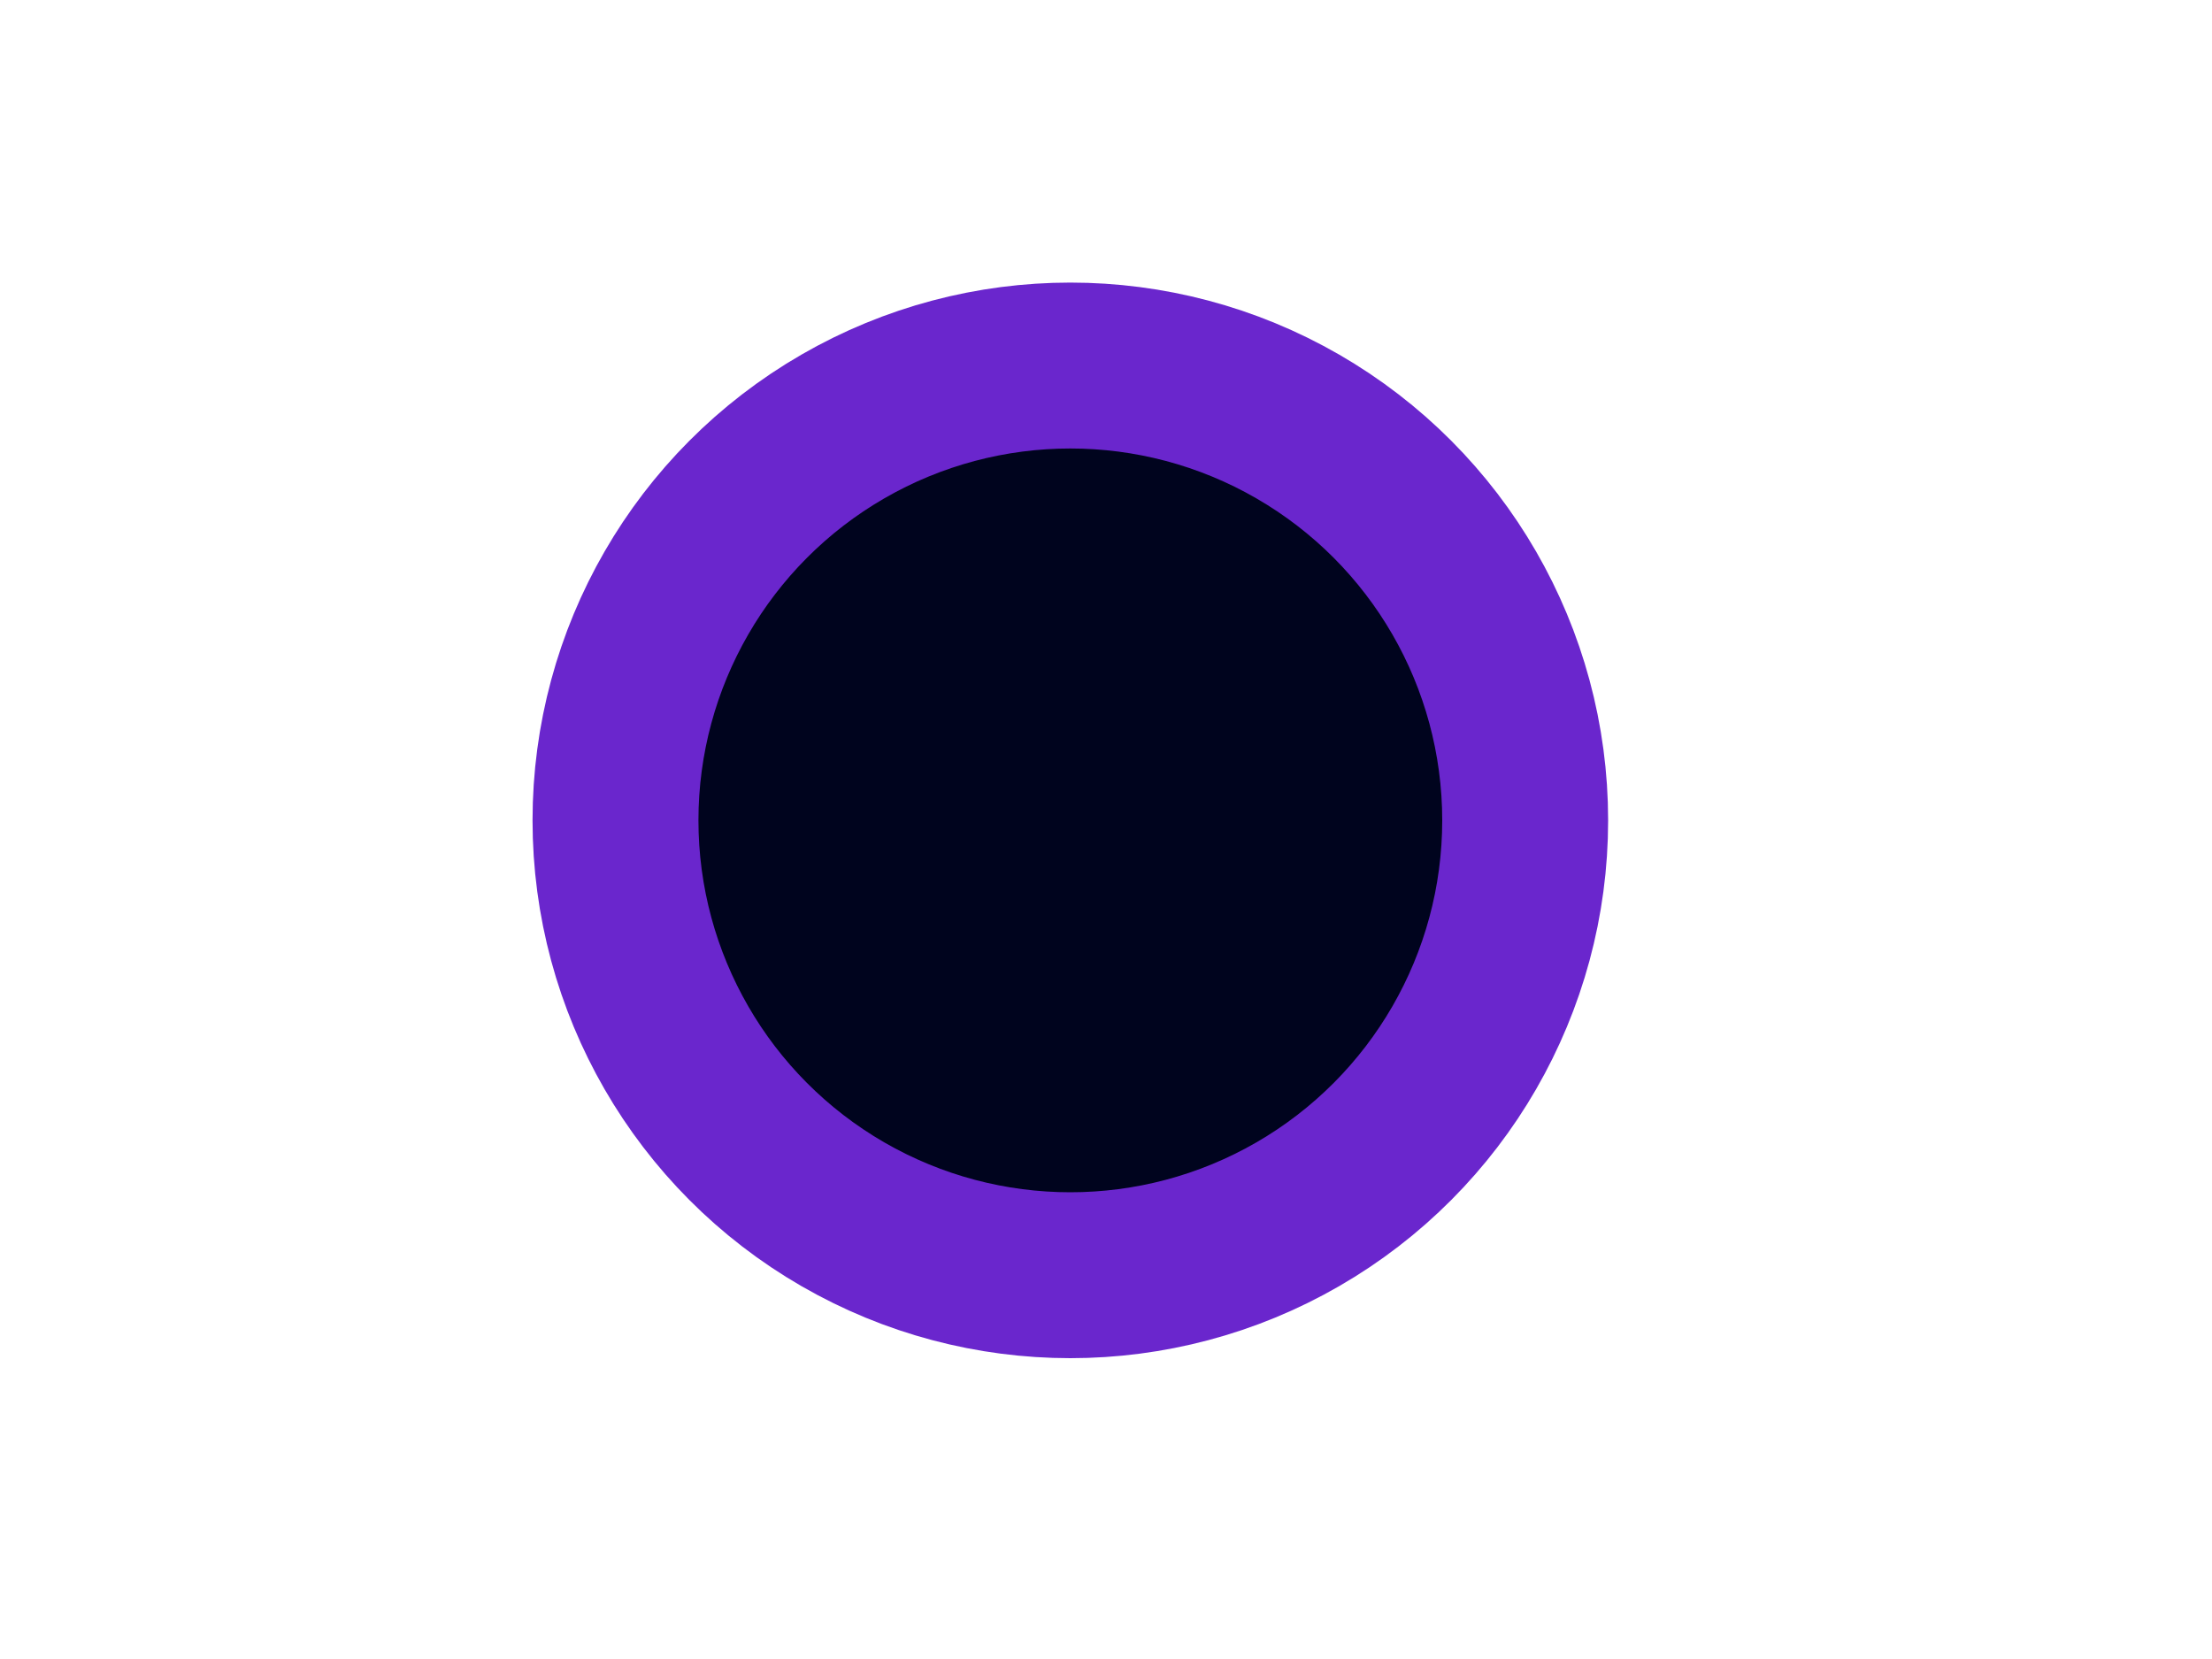 <svg xmlns="http://www.w3.org/2000/svg" width="800" height="600"><g><title>Layer 1</title><ellipse id="svg_2" cx="387.1" cy="296.7" fill="#00041e" stroke="#6a26cd" stroke-width="60" rx="164.5" ry="164.5"/></g></svg>